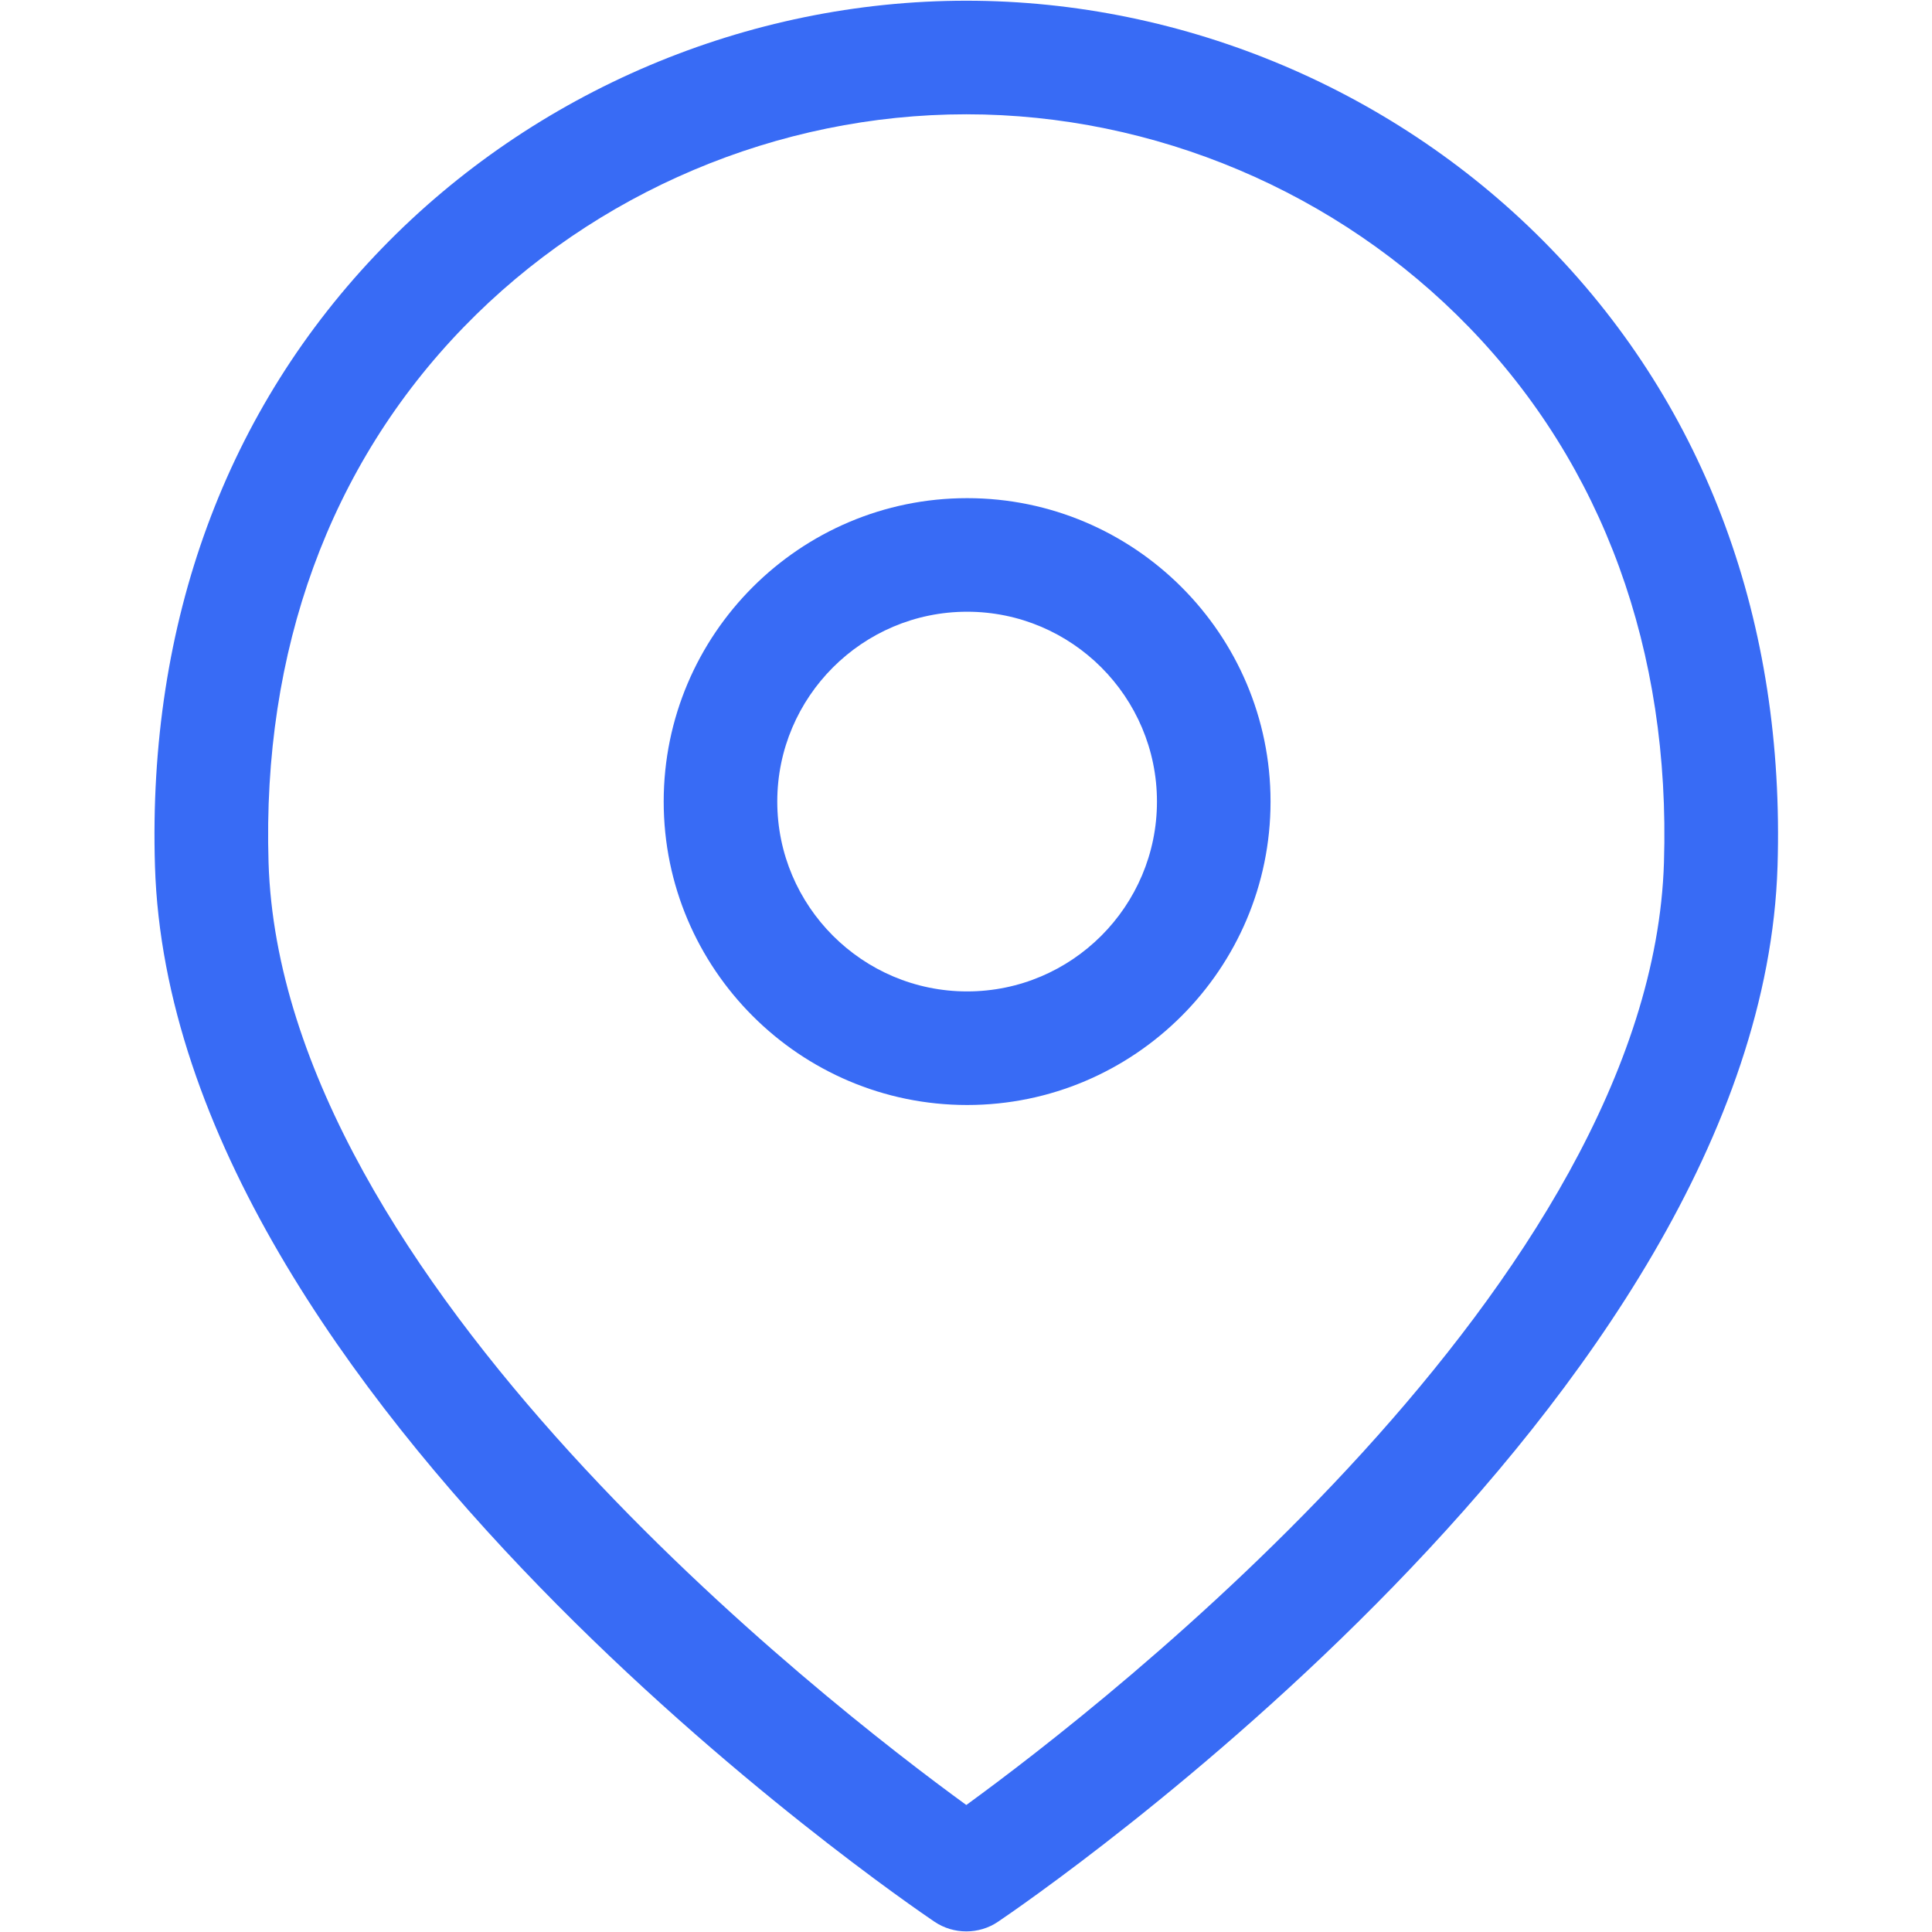<svg width="19" height="19" viewBox="0 0 19 19" fill="none" xmlns="http://www.w3.org/2000/svg">
<path d="M9.503 18.994C9.394 18.994 9.285 18.963 9.19 18.899C8.884 18.692 1.685 13.774 1.524 8.517C1.451 6.123 2.224 4.021 3.759 2.439C5.257 0.894 7.351 0.007 9.503 0.007C11.655 0.007 13.748 0.894 15.246 2.439C16.782 4.021 17.555 6.123 17.481 8.517C17.32 13.774 10.122 18.692 9.815 18.899C9.721 18.963 9.612 18.994 9.503 18.994ZM9.503 1.124C7.651 1.124 5.85 1.887 4.561 3.216C3.241 4.577 2.577 6.398 2.641 8.482C2.767 12.593 8.137 16.758 9.503 17.751C10.868 16.758 16.239 12.593 16.364 8.482C16.429 6.398 15.765 4.577 14.445 3.216C13.156 1.887 11.354 1.124 9.503 1.124Z" fill="#386BF5"/>
<path d="M9.511 10.867C7.866 10.867 6.527 9.528 6.527 7.883C6.527 6.238 7.866 4.899 9.511 4.899C11.156 4.899 12.495 6.238 12.495 7.883C12.495 9.528 11.156 10.867 9.511 10.867ZM9.511 6.016C8.482 6.016 7.644 6.854 7.644 7.883C7.644 8.912 8.482 9.75 9.511 9.75C10.541 9.75 11.378 8.912 11.378 7.883C11.378 6.854 10.541 6.016 9.511 6.016Z" fill="#386BF5"/>
</svg>
